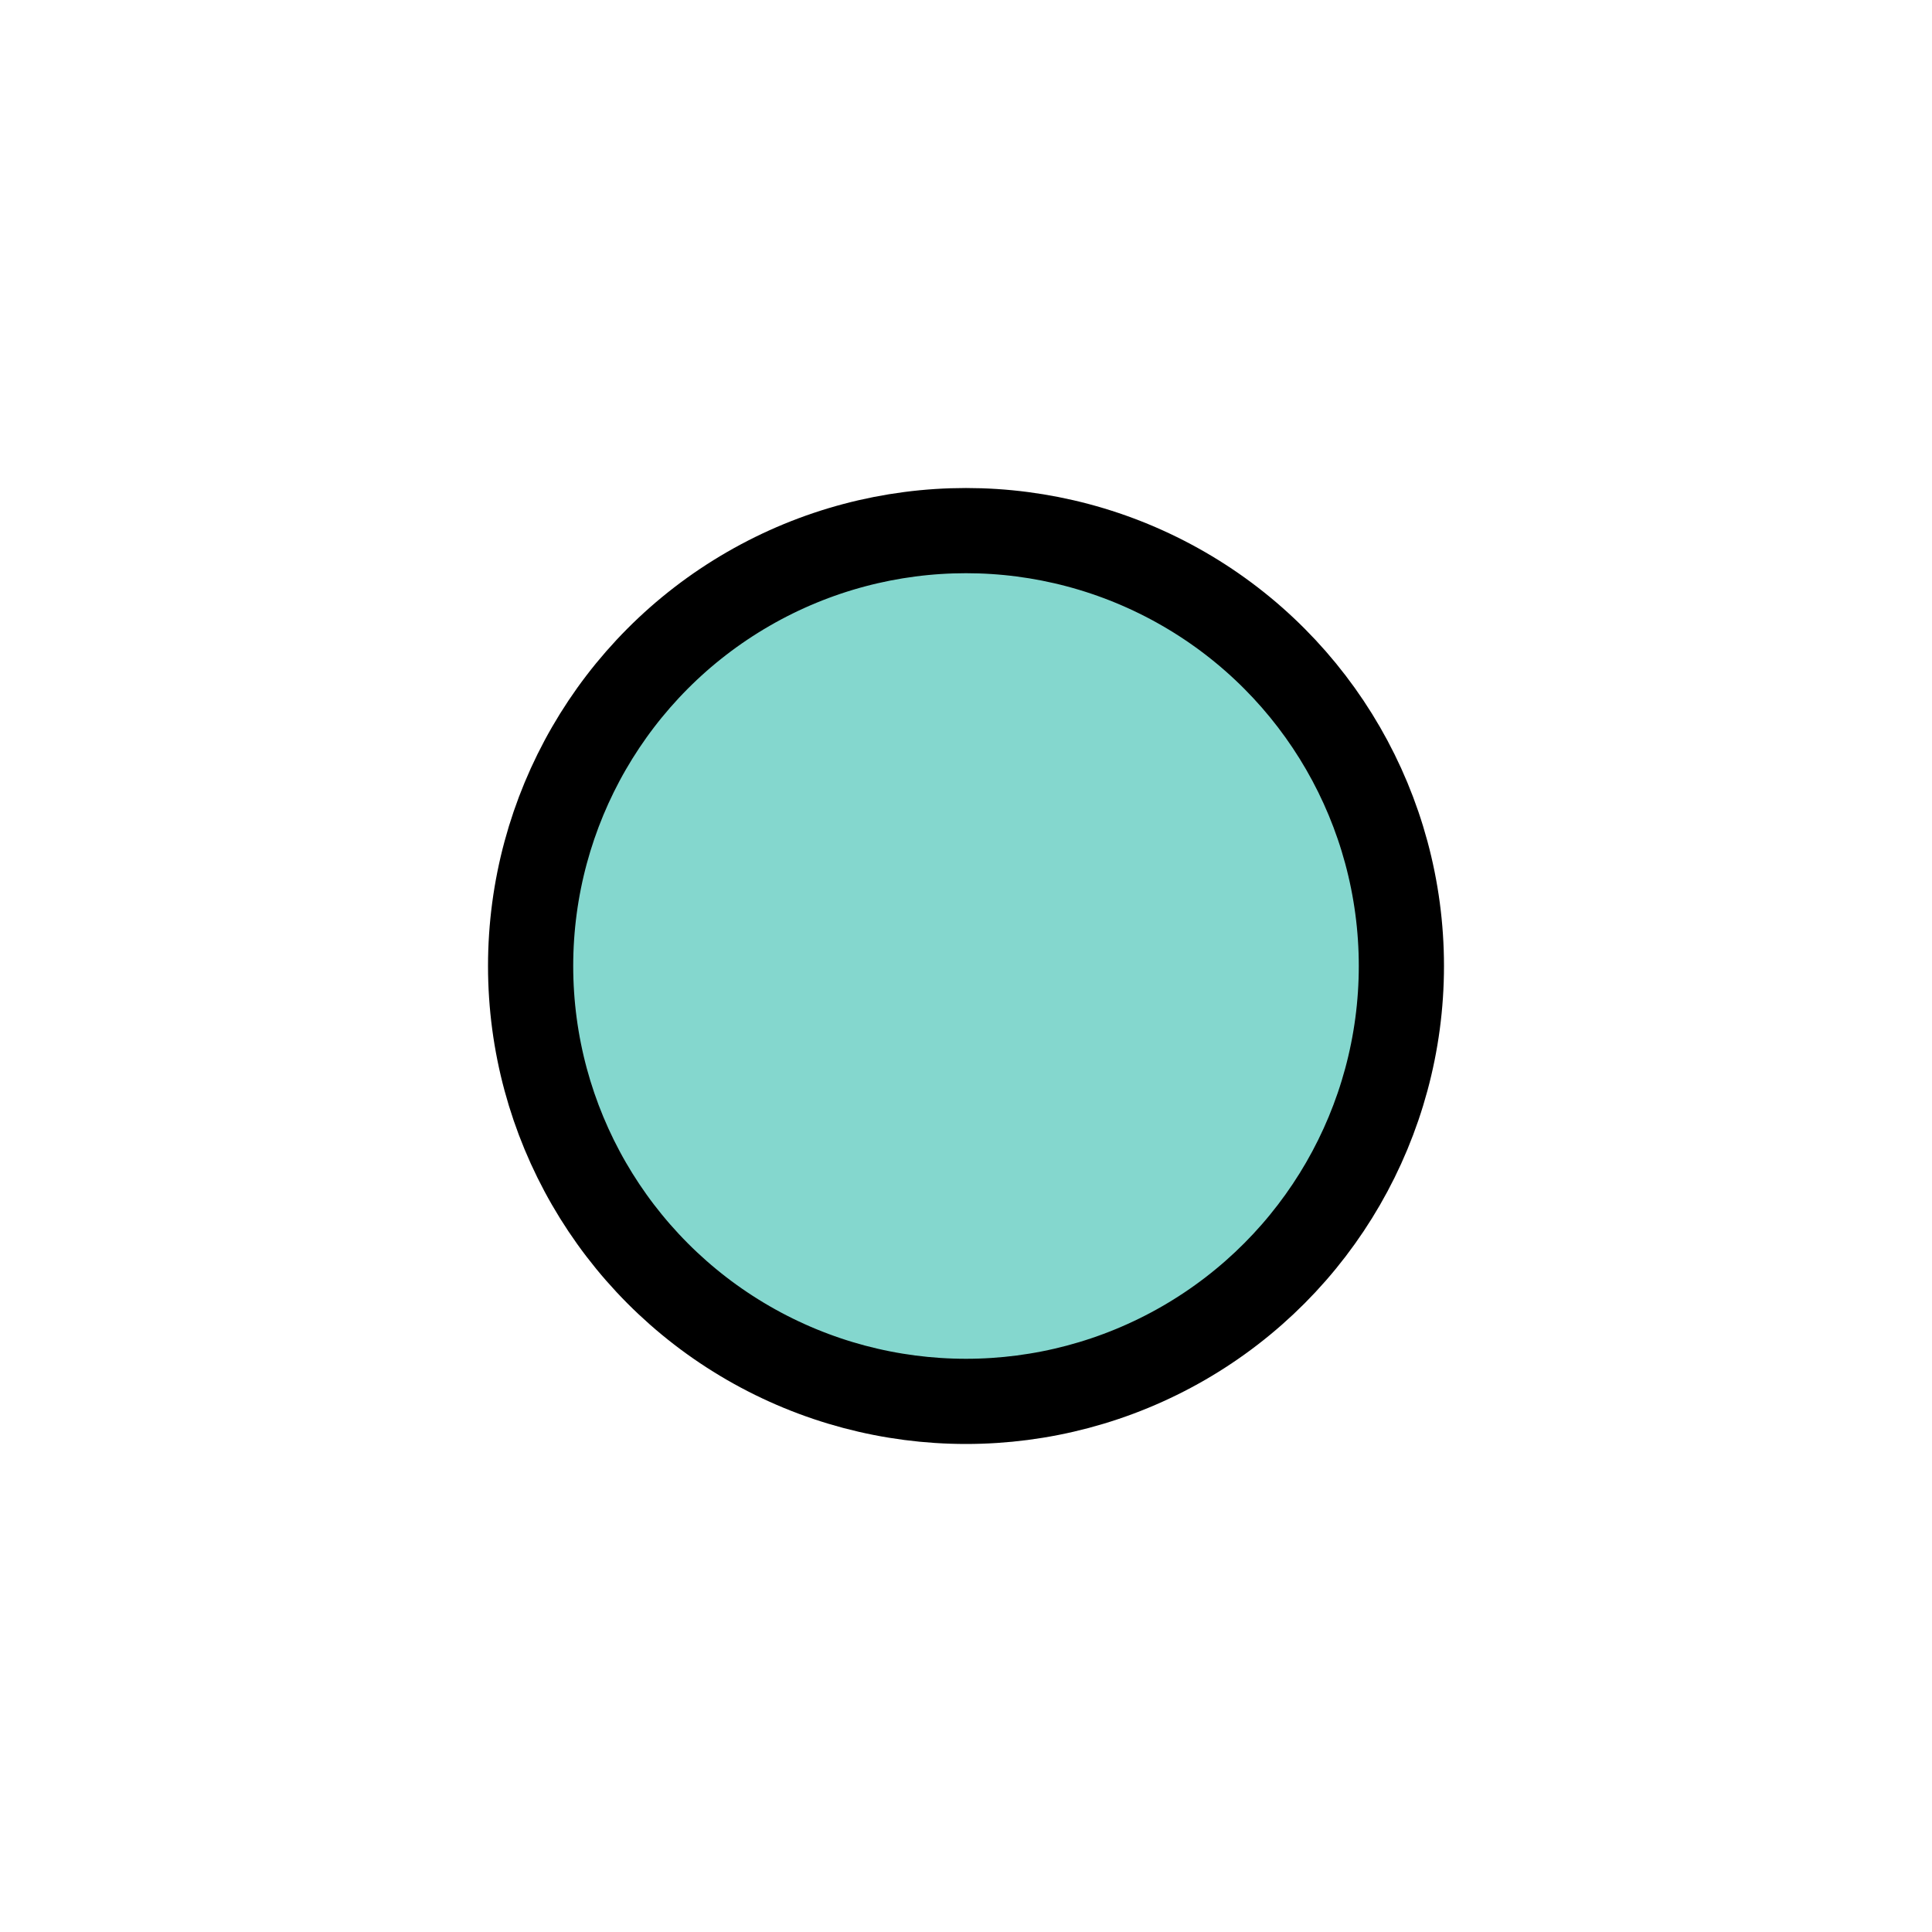 <?xml version="1.0" encoding="utf-8"?>
<!-- Generator: Adobe Illustrator 16.0.0, SVG Export Plug-In . SVG Version: 6.00 Build 0)  -->
<!DOCTYPE svg PUBLIC "-//W3C//DTD SVG 1.1//EN" "http://www.w3.org/Graphics/SVG/1.1/DTD/svg11.dtd">
<svg version="1.1" xmlns="http://www.w3.org/2000/svg" xmlns:xlink="http://www.w3.org/1999/xlink" x="0px" y="0px"
	 width="453.544px" height="453.543px" viewBox="0 0 453.544 453.543" enable-background="new 0 0 453.544 453.543"
	 xml:space="preserve">
<g id="kvadrat" display="none">
</g>
<g id="color">
	
		<circle fill="#84D7CE" stroke="#000000" stroke-width="20" stroke-linecap="round" stroke-linejoin="round" stroke-miterlimit="10" cx="226.772" cy="226.771" r="102.208"/>
	<g id="rdeča7bela">
	</g>
</g>
<g id="cb" display="none">
	
		<circle display="inline" fill="none" stroke="#000000" stroke-width="10" stroke-linecap="round" stroke-linejoin="round" stroke-miterlimit="10" cx="226.772" cy="226.771" r="102.208"/>
	<g id="rdeča7bela_copy" display="inline">
	</g>
</g>
<g id="pivot">
</g>
</svg>
